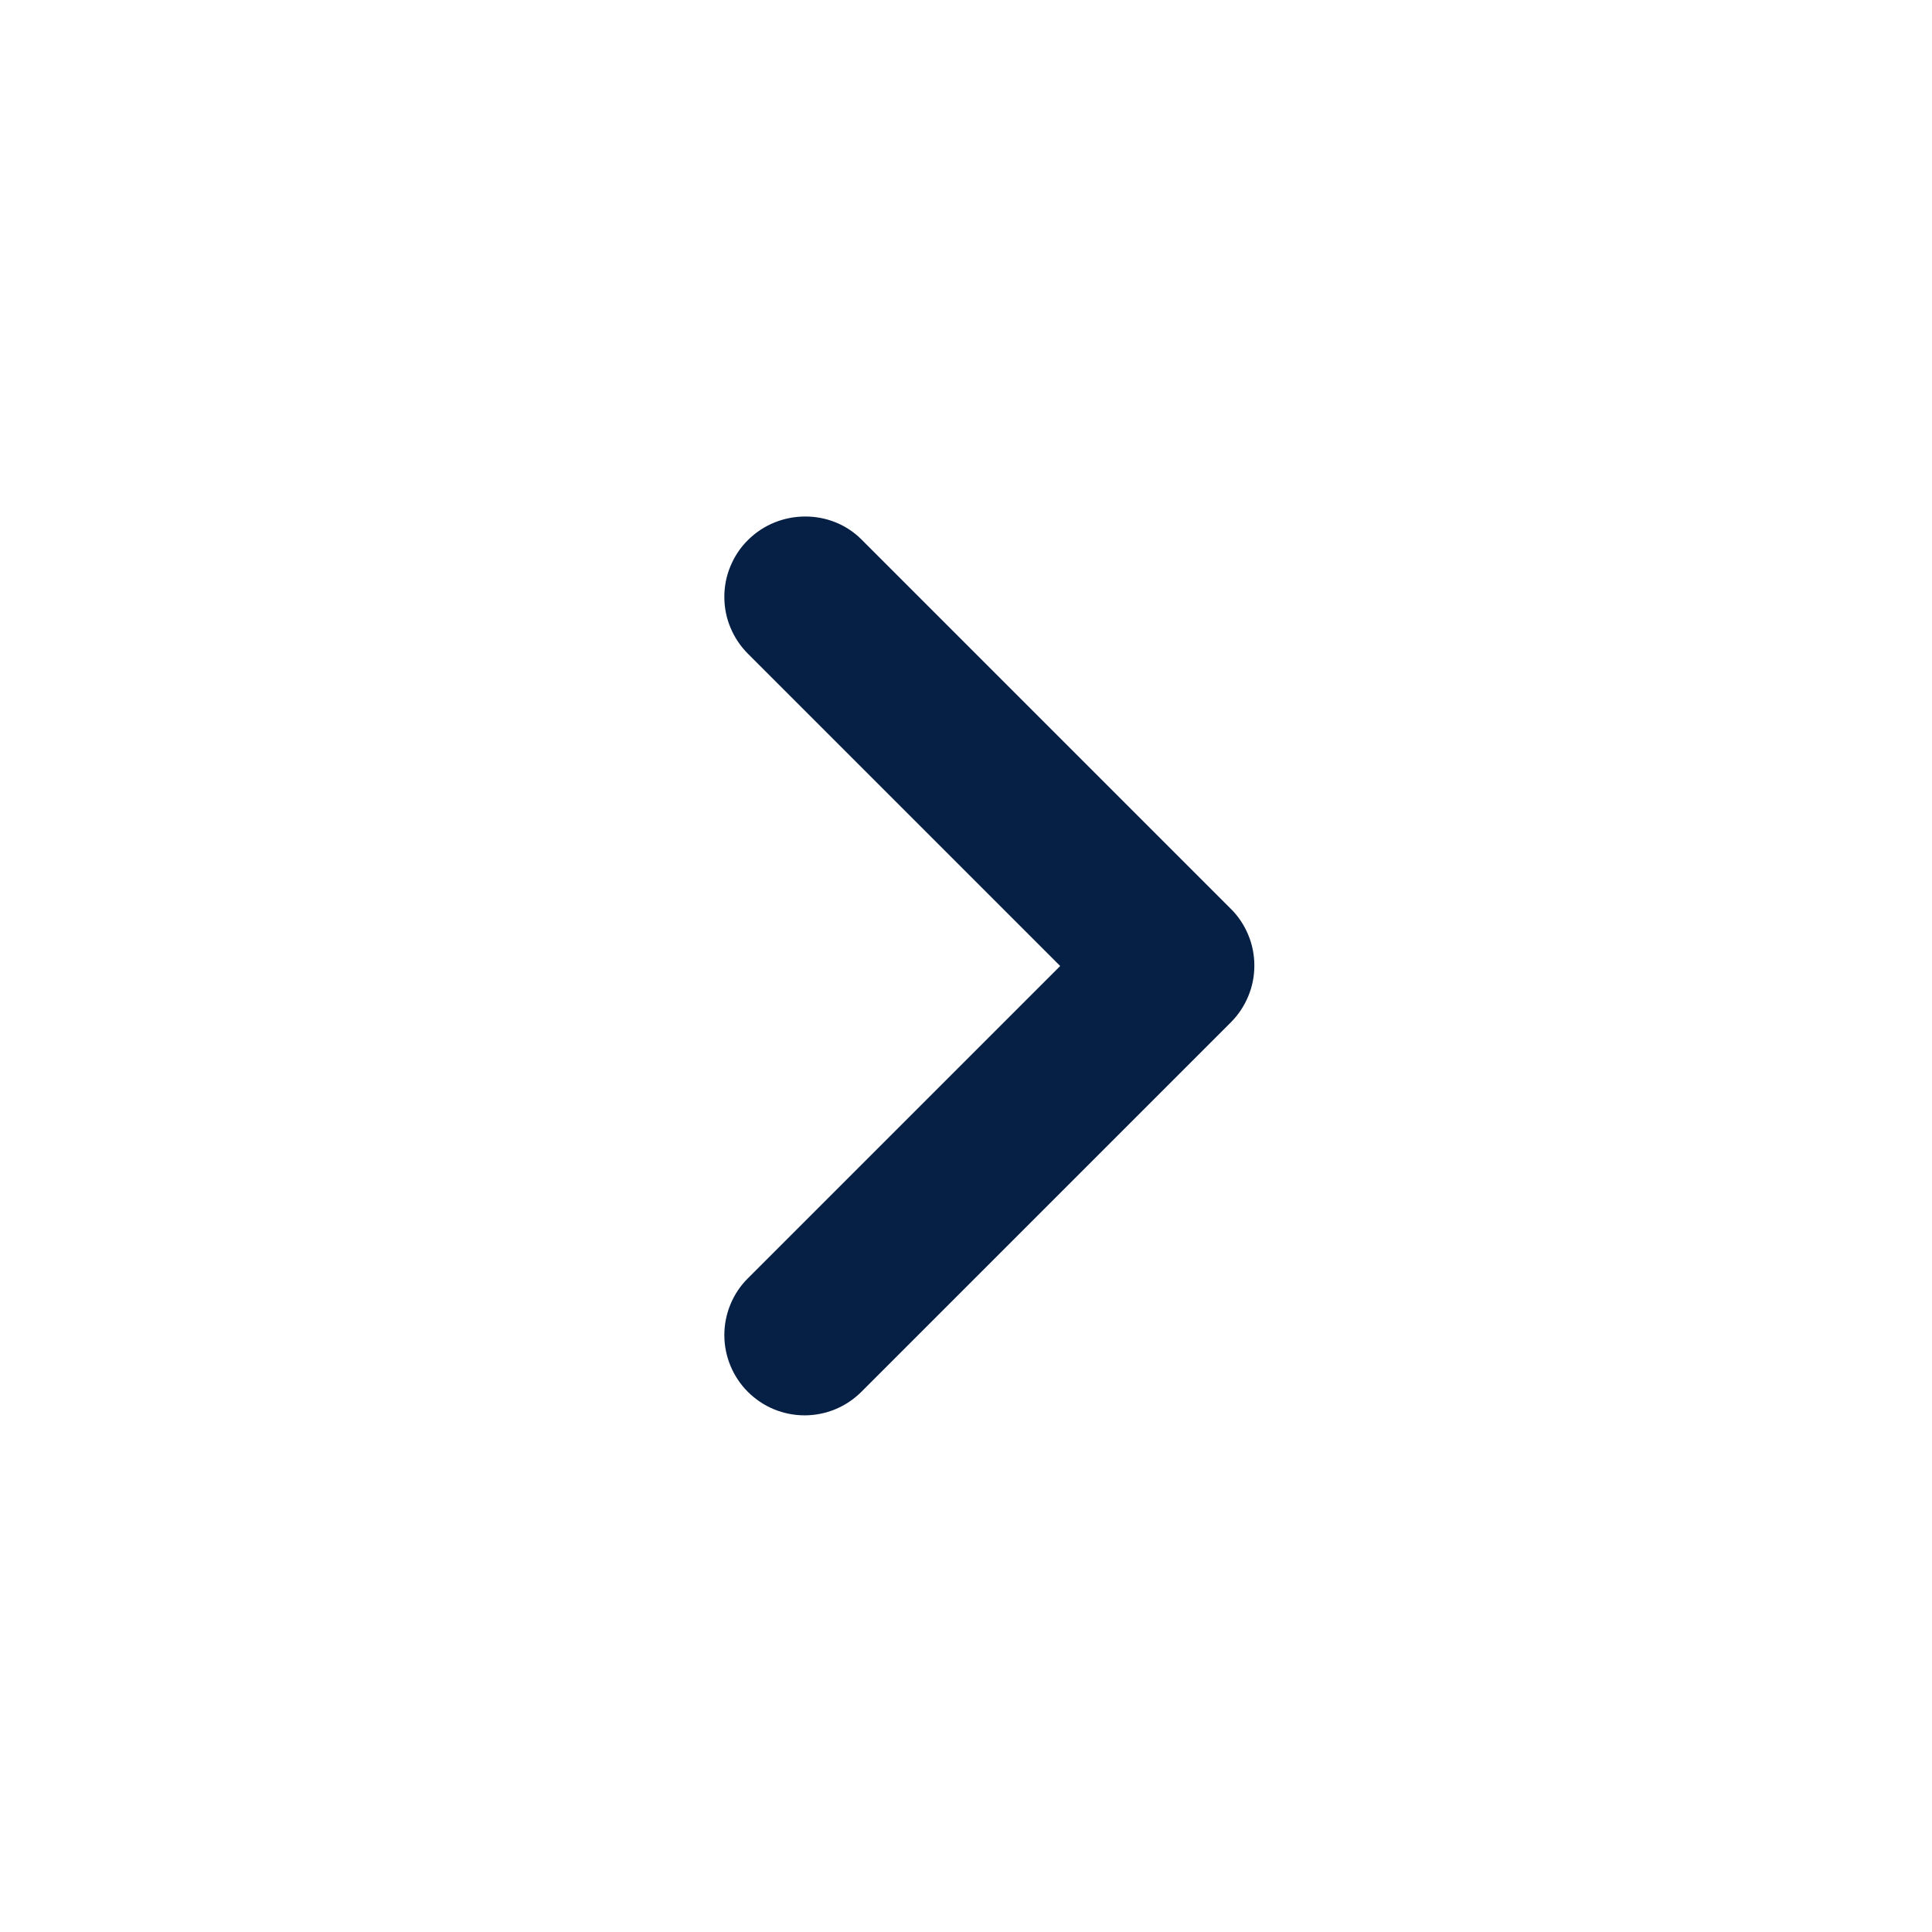 <svg width="24" height="24" viewBox="0 0 24 24" fill="none" xmlns="http://www.w3.org/2000/svg">
<path d="M9.29 6.71C9.197 6.802 9.124 6.912 9.074 7.033C9.023 7.154 8.998 7.284 8.998 7.415C8.998 7.546 9.023 7.675 9.074 7.796C9.124 7.917 9.197 8.027 9.29 8.12L13.17 12L9.29 15.88C9.197 15.972 9.124 16.082 9.074 16.203C9.024 16.324 8.998 16.454 8.998 16.585C8.998 16.716 9.024 16.845 9.074 16.966C9.124 17.087 9.197 17.197 9.29 17.29C9.383 17.382 9.492 17.456 9.613 17.506C9.734 17.556 9.864 17.582 9.995 17.582C10.126 17.582 10.256 17.556 10.377 17.506C10.498 17.456 10.607 17.382 10.7 17.29L15.29 12.7C15.383 12.607 15.456 12.497 15.506 12.376C15.557 12.255 15.582 12.126 15.582 11.995C15.582 11.864 15.557 11.734 15.506 11.613C15.456 11.492 15.383 11.382 15.29 11.29L10.7 6.7C10.32 6.32 9.68 6.32 9.29 6.71Z" fill="#061F44"/>
</svg>
